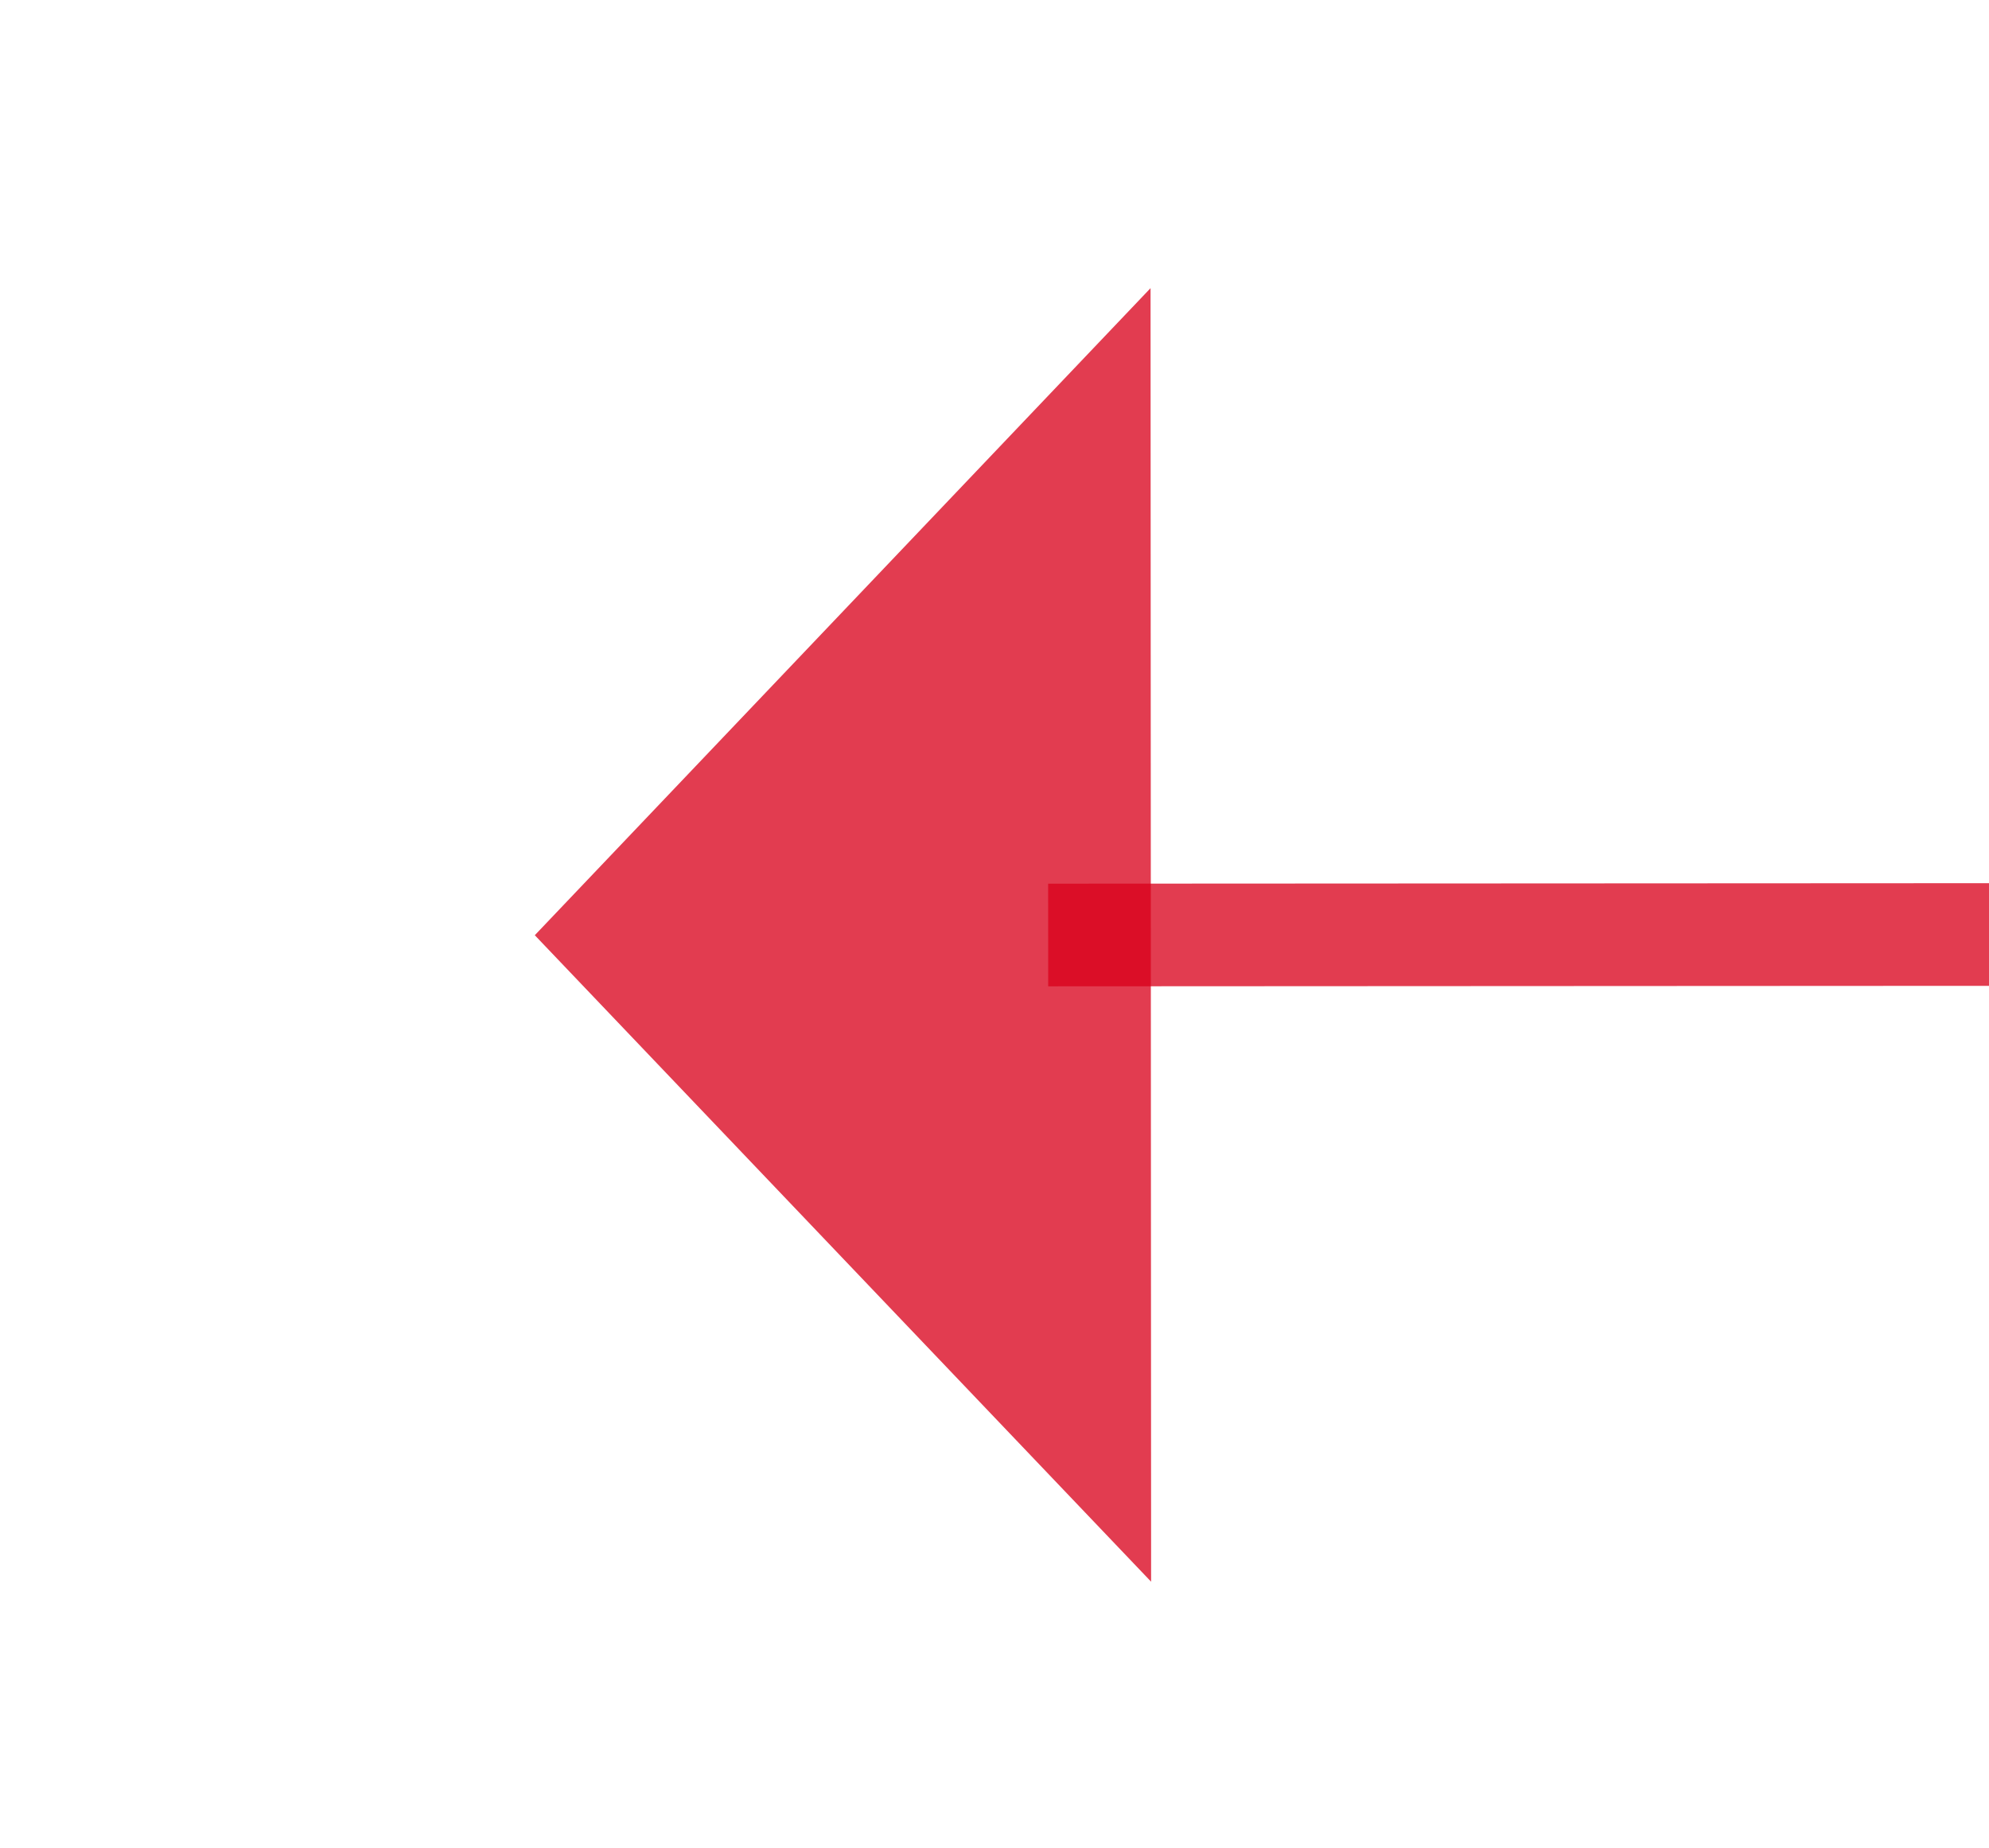 ﻿<?xml version="1.0" encoding="utf-8"?>
<svg version="1.1" xmlns:xlink="http://www.w3.org/1999/xlink" width="19.373px" height="18px" viewBox="689.89 683.07  19.373 18" xmlns="http://www.w3.org/2000/svg">
  <g transform="matrix(-0.856 -0.517 0.517 -0.856 940.137 1646.271 )">
    <path d="M 660.856 715.483  L 698.721 692.587  " stroke-width="1" stroke="#d9001b" fill="none" stroke-opacity="0.765" />
    <path d="M 662.567 711.448  A 3 3 0 0 0 659.567 714.448 A 3 3 0 0 0 662.567 717.448 A 3 3 0 0 0 665.567 714.448 A 3 3 0 0 0 662.567 711.448 Z M 701.125 698.496  L 703 690  L 694.606 687.713  L 701.125 698.496  Z " fill-rule="nonzero" fill="#d9001b" stroke="none" fill-opacity="0.765" />
  </g>
</svg>